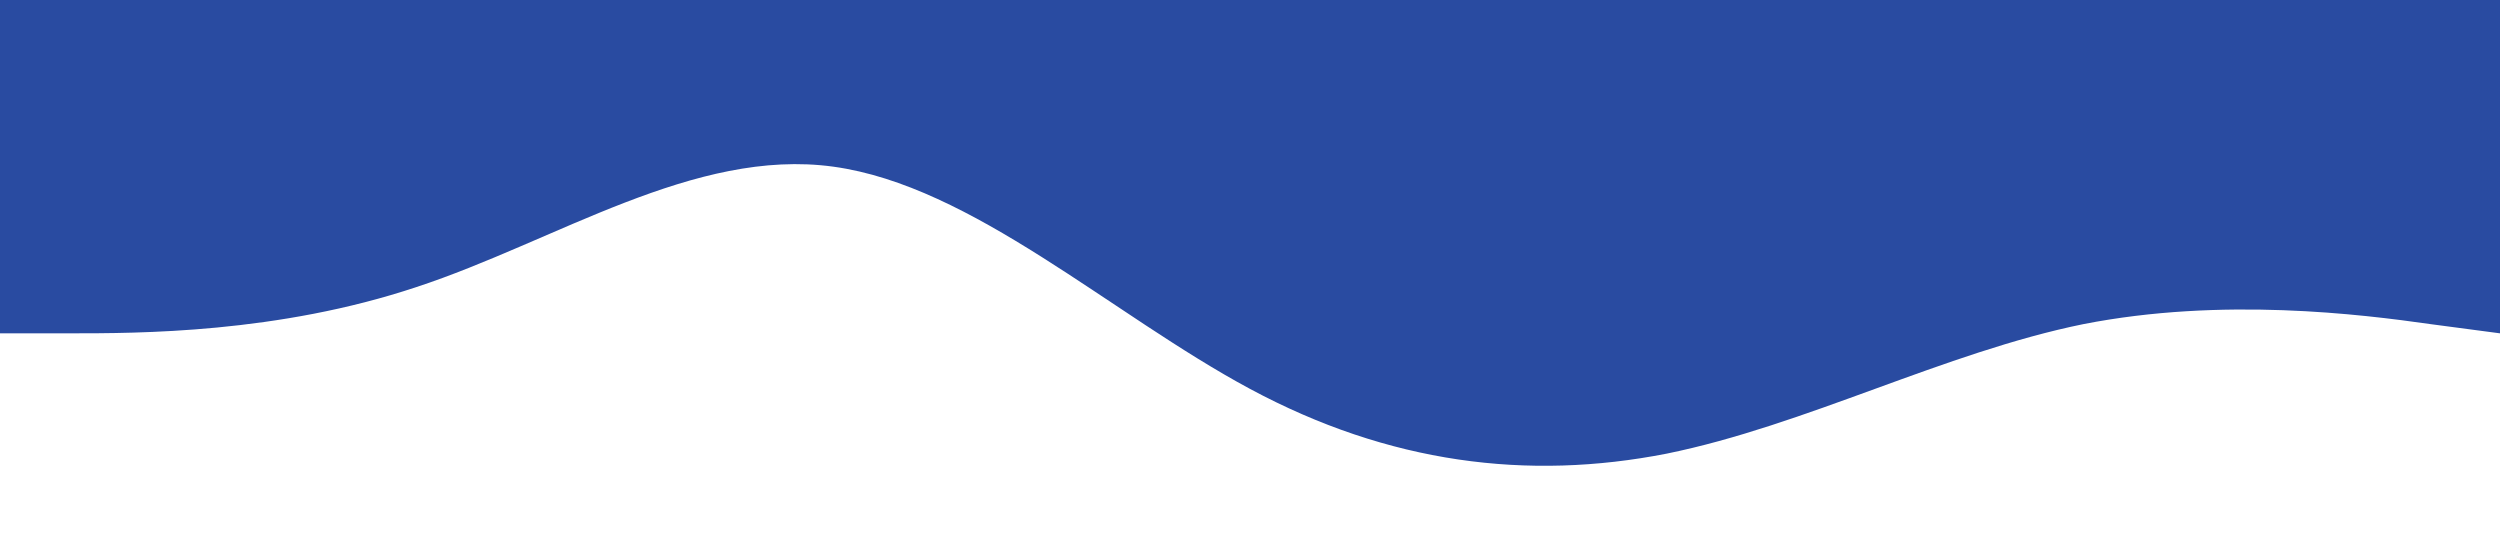 <?xml version="1.0" standalone="no"?><svg xmlns="http://www.w3.org/2000/svg" viewBox="0 0 1440 320"><path fill="#294ba1" fill-opacity="1" d="M0,192L40,192C80,192,160,192,240,165.3C320,139,400,85,480,96C560,107,640,181,720,224C800,267,880,277,960,261.3C1040,245,1120,203,1200,186.7C1280,171,1360,181,1400,186.7L1440,192L1440,0L1400,0C1360,0,1280,0,1200,0C1120,0,1040,0,960,0C880,0,800,0,720,0C640,0,560,0,480,0C400,0,320,0,240,0C160,0,80,0,40,0L0,0Z"></path></svg>